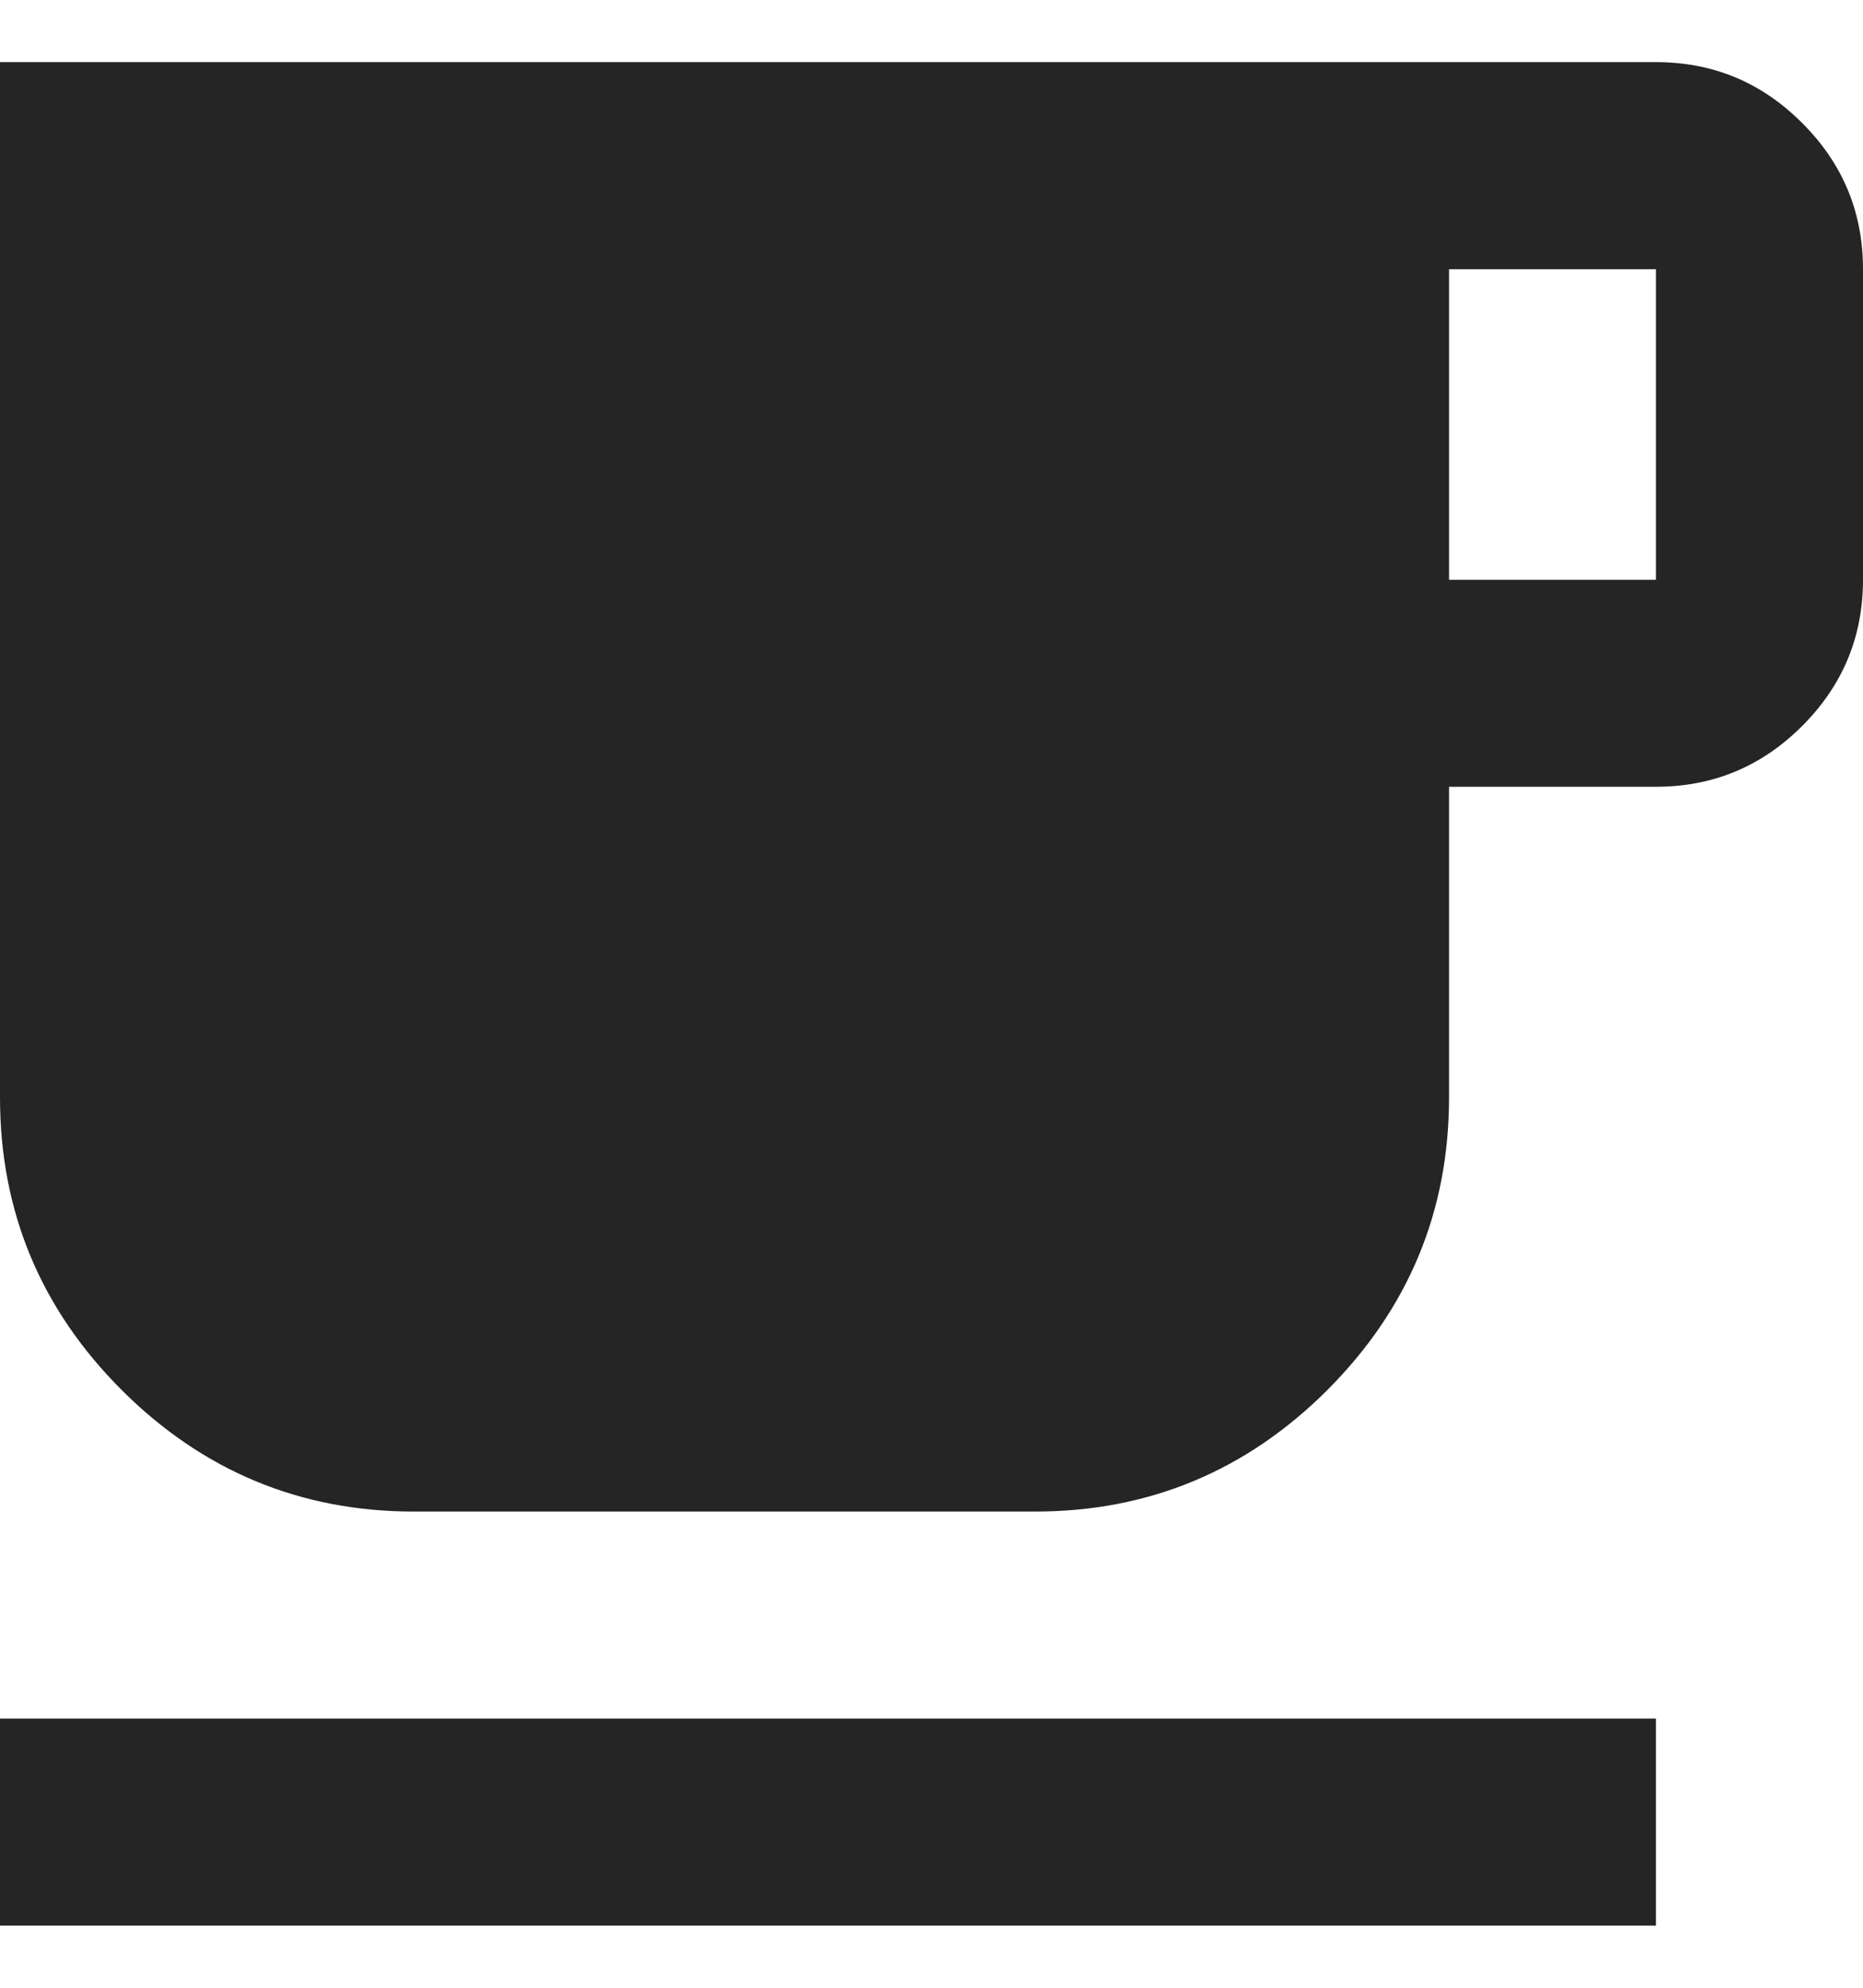 <svg width="15" height="16" viewBox="0 0 15 16" fill="none" xmlns="http://www.w3.org/2000/svg">
<path d="M0 15.5V13.833H13.333V15.5H0ZM3.333 12.167C2.417 12.167 1.632 11.84 0.979 11.188C0.326 10.535 0 9.75 0 8.833V0.5H13.333C13.792 0.5 14.184 0.663 14.51 0.99C14.837 1.316 15 1.708 15 2.167V4.667C15 5.125 14.837 5.517 14.51 5.844C14.184 6.17 13.792 6.333 13.333 6.333H11.667V8.833C11.667 9.75 11.34 10.535 10.688 11.188C10.035 11.84 9.25 12.167 8.333 12.167H3.333ZM11.667 4.667H13.333V2.167H11.667V4.667Z" fill="#252525"/>
</svg>
